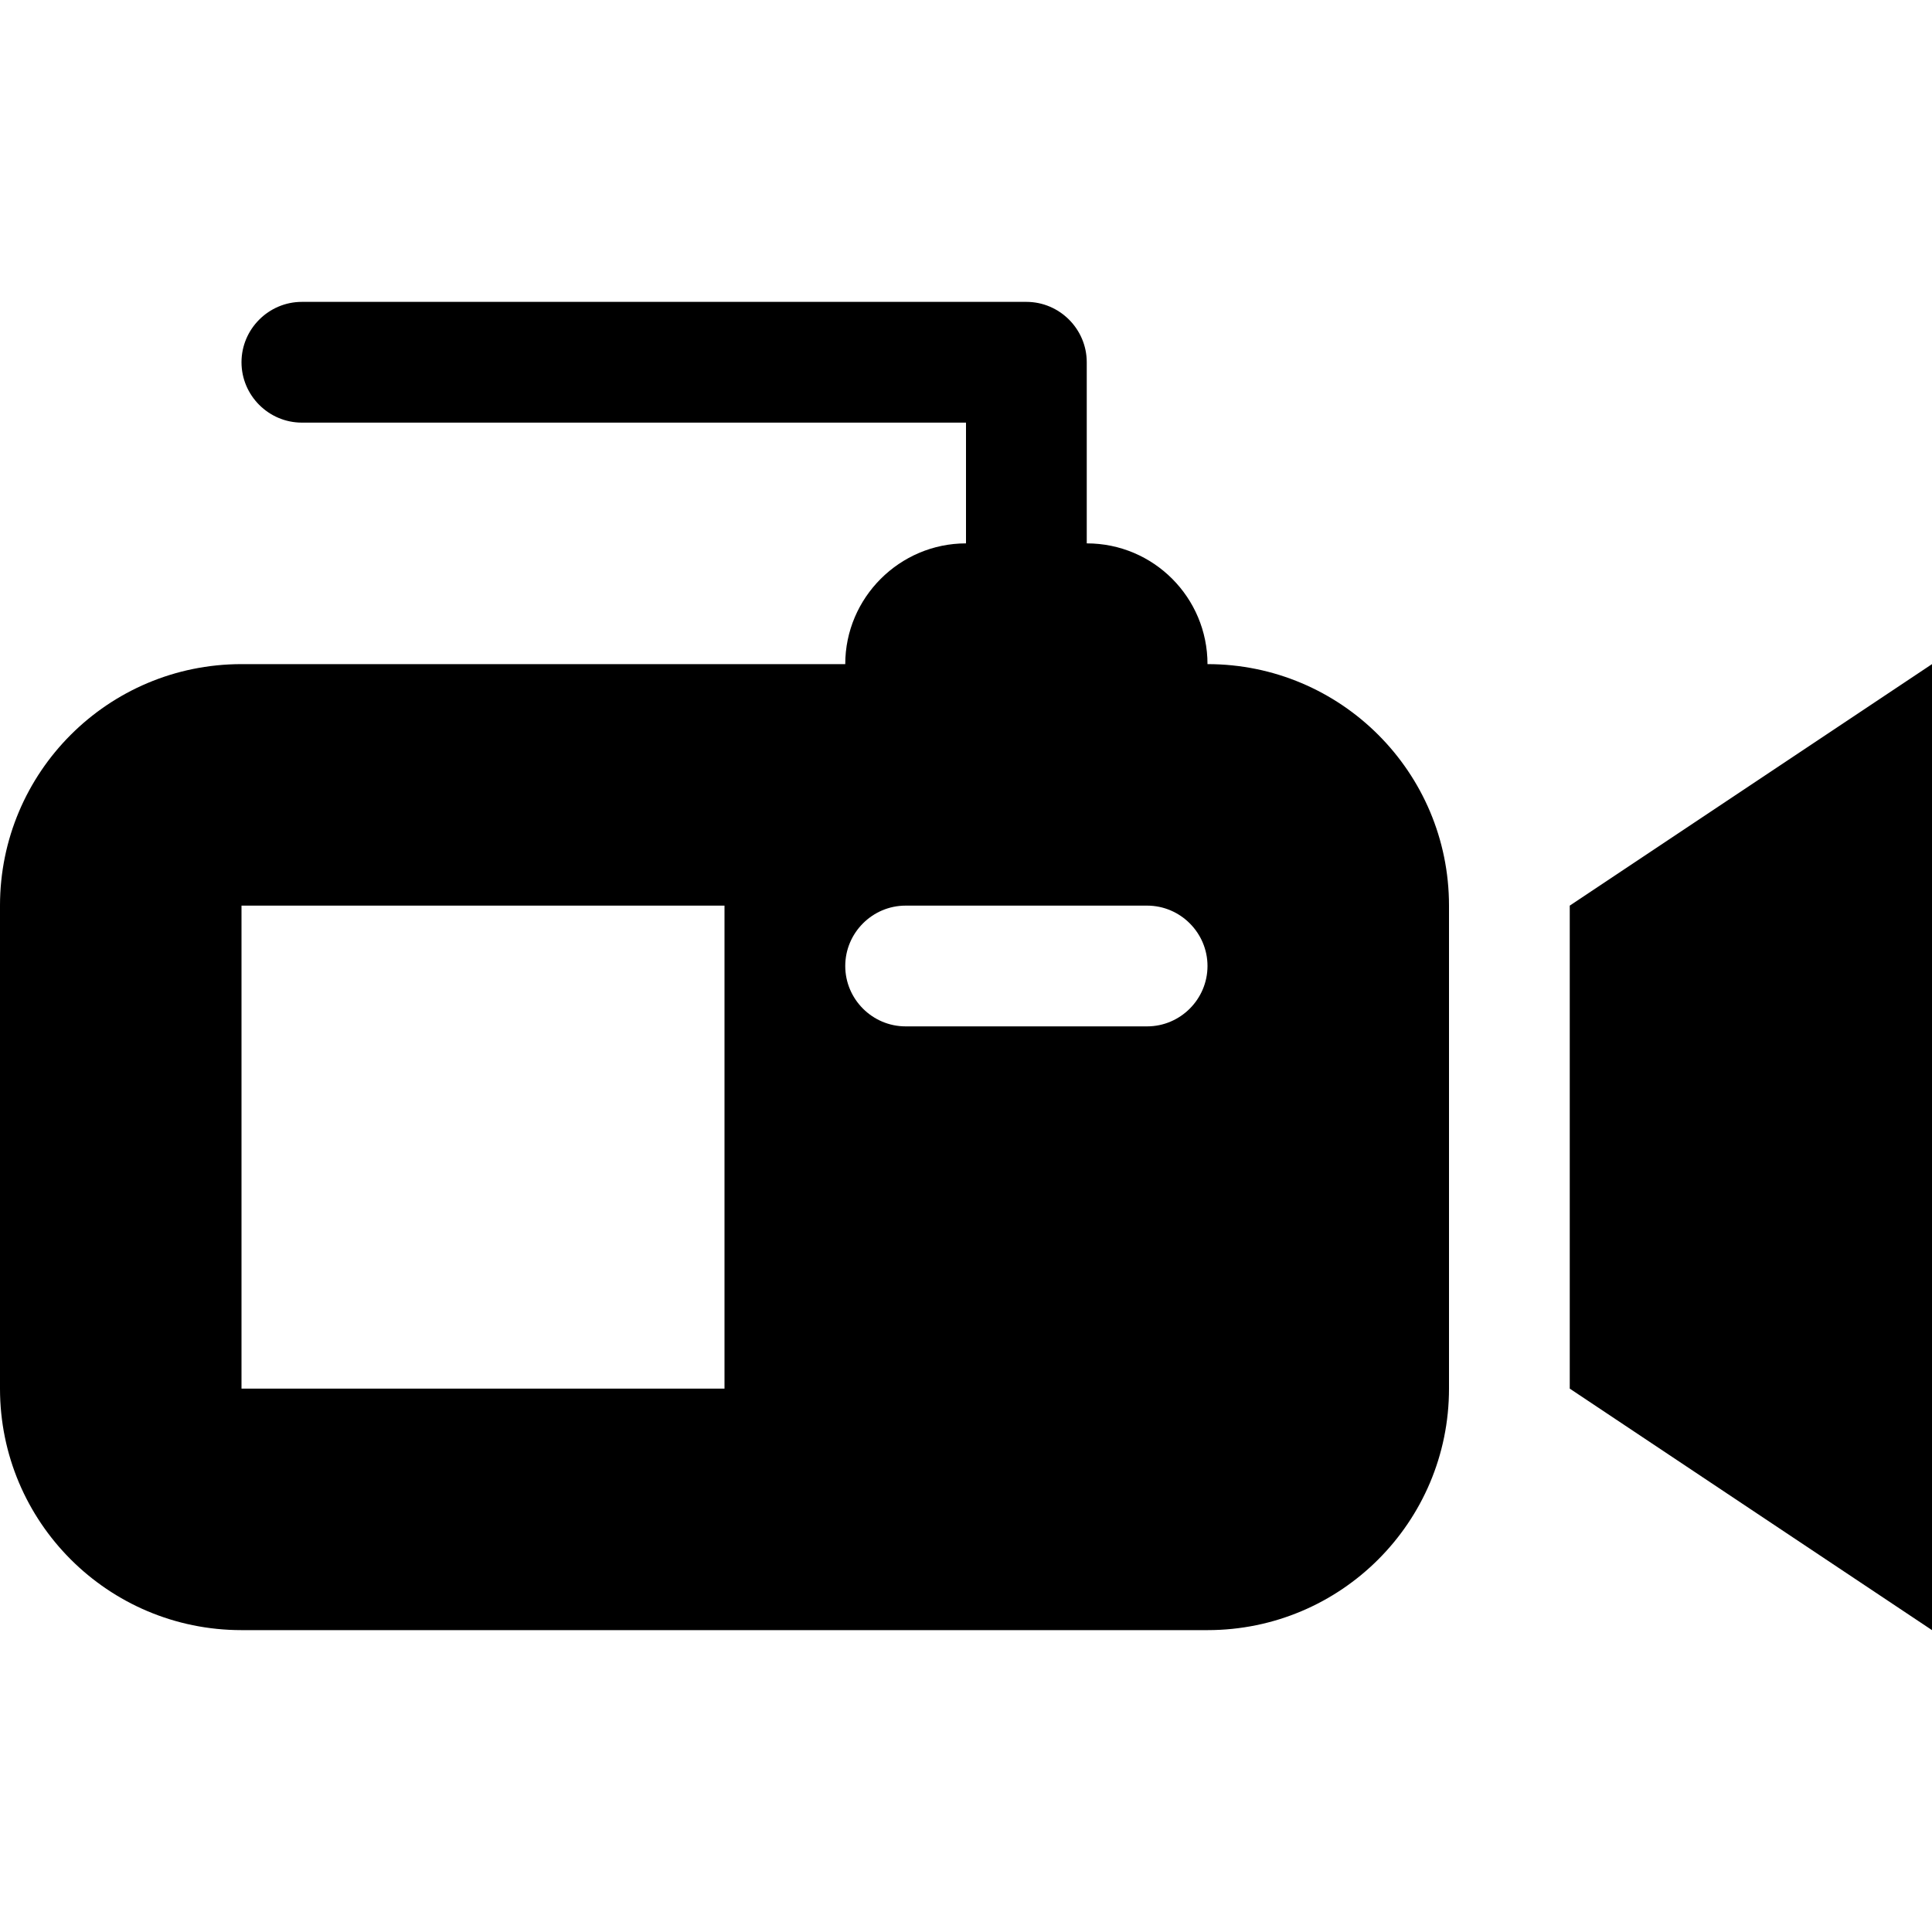 <?xml version="1.0" encoding="utf-8"?>
<!-- Generator: Adobe Illustrator 24.1.1, SVG Export Plug-In . SVG Version: 6.00 Build 0)  -->
<svg version="1.1" id="Layer_1" xmlns="http://www.w3.org/2000/svg" xmlns:xlink="http://www.w3.org/1999/xlink" x="0px" y="0px"
	 viewBox="0 0 32 32" style="enable-background:new 0 0 32 32;" xml:space="preserve">
<g transform="translate(0 192)">
	<path d="M26-177l6-4v16l-6-4V-177z M24-177v8c0,2.21-1.79,4-4,4H4c-2.21,0-4-1.79-4-4v-8c0-2.21,1.79-4,4-4h10c0-1.1,0.9-2,2-2v-2
		H5c-0.55,0-1-0.45-1-1c0-0.55,0.45-1,1-1h12c0.55,0,1,0.45,1,1v3c1.11,0,2,0.9,2,2C22.21-181,24-179.21,24-177z M12-177H4v8h8V-177
		z M20-176c0-0.55-0.45-1-1-1h-4c-0.55,0-1,0.45-1,1c0,0.55,0.45,1,1,1h4C19.55-175,20-175.45,20-176z"/>
</g>
</svg>
